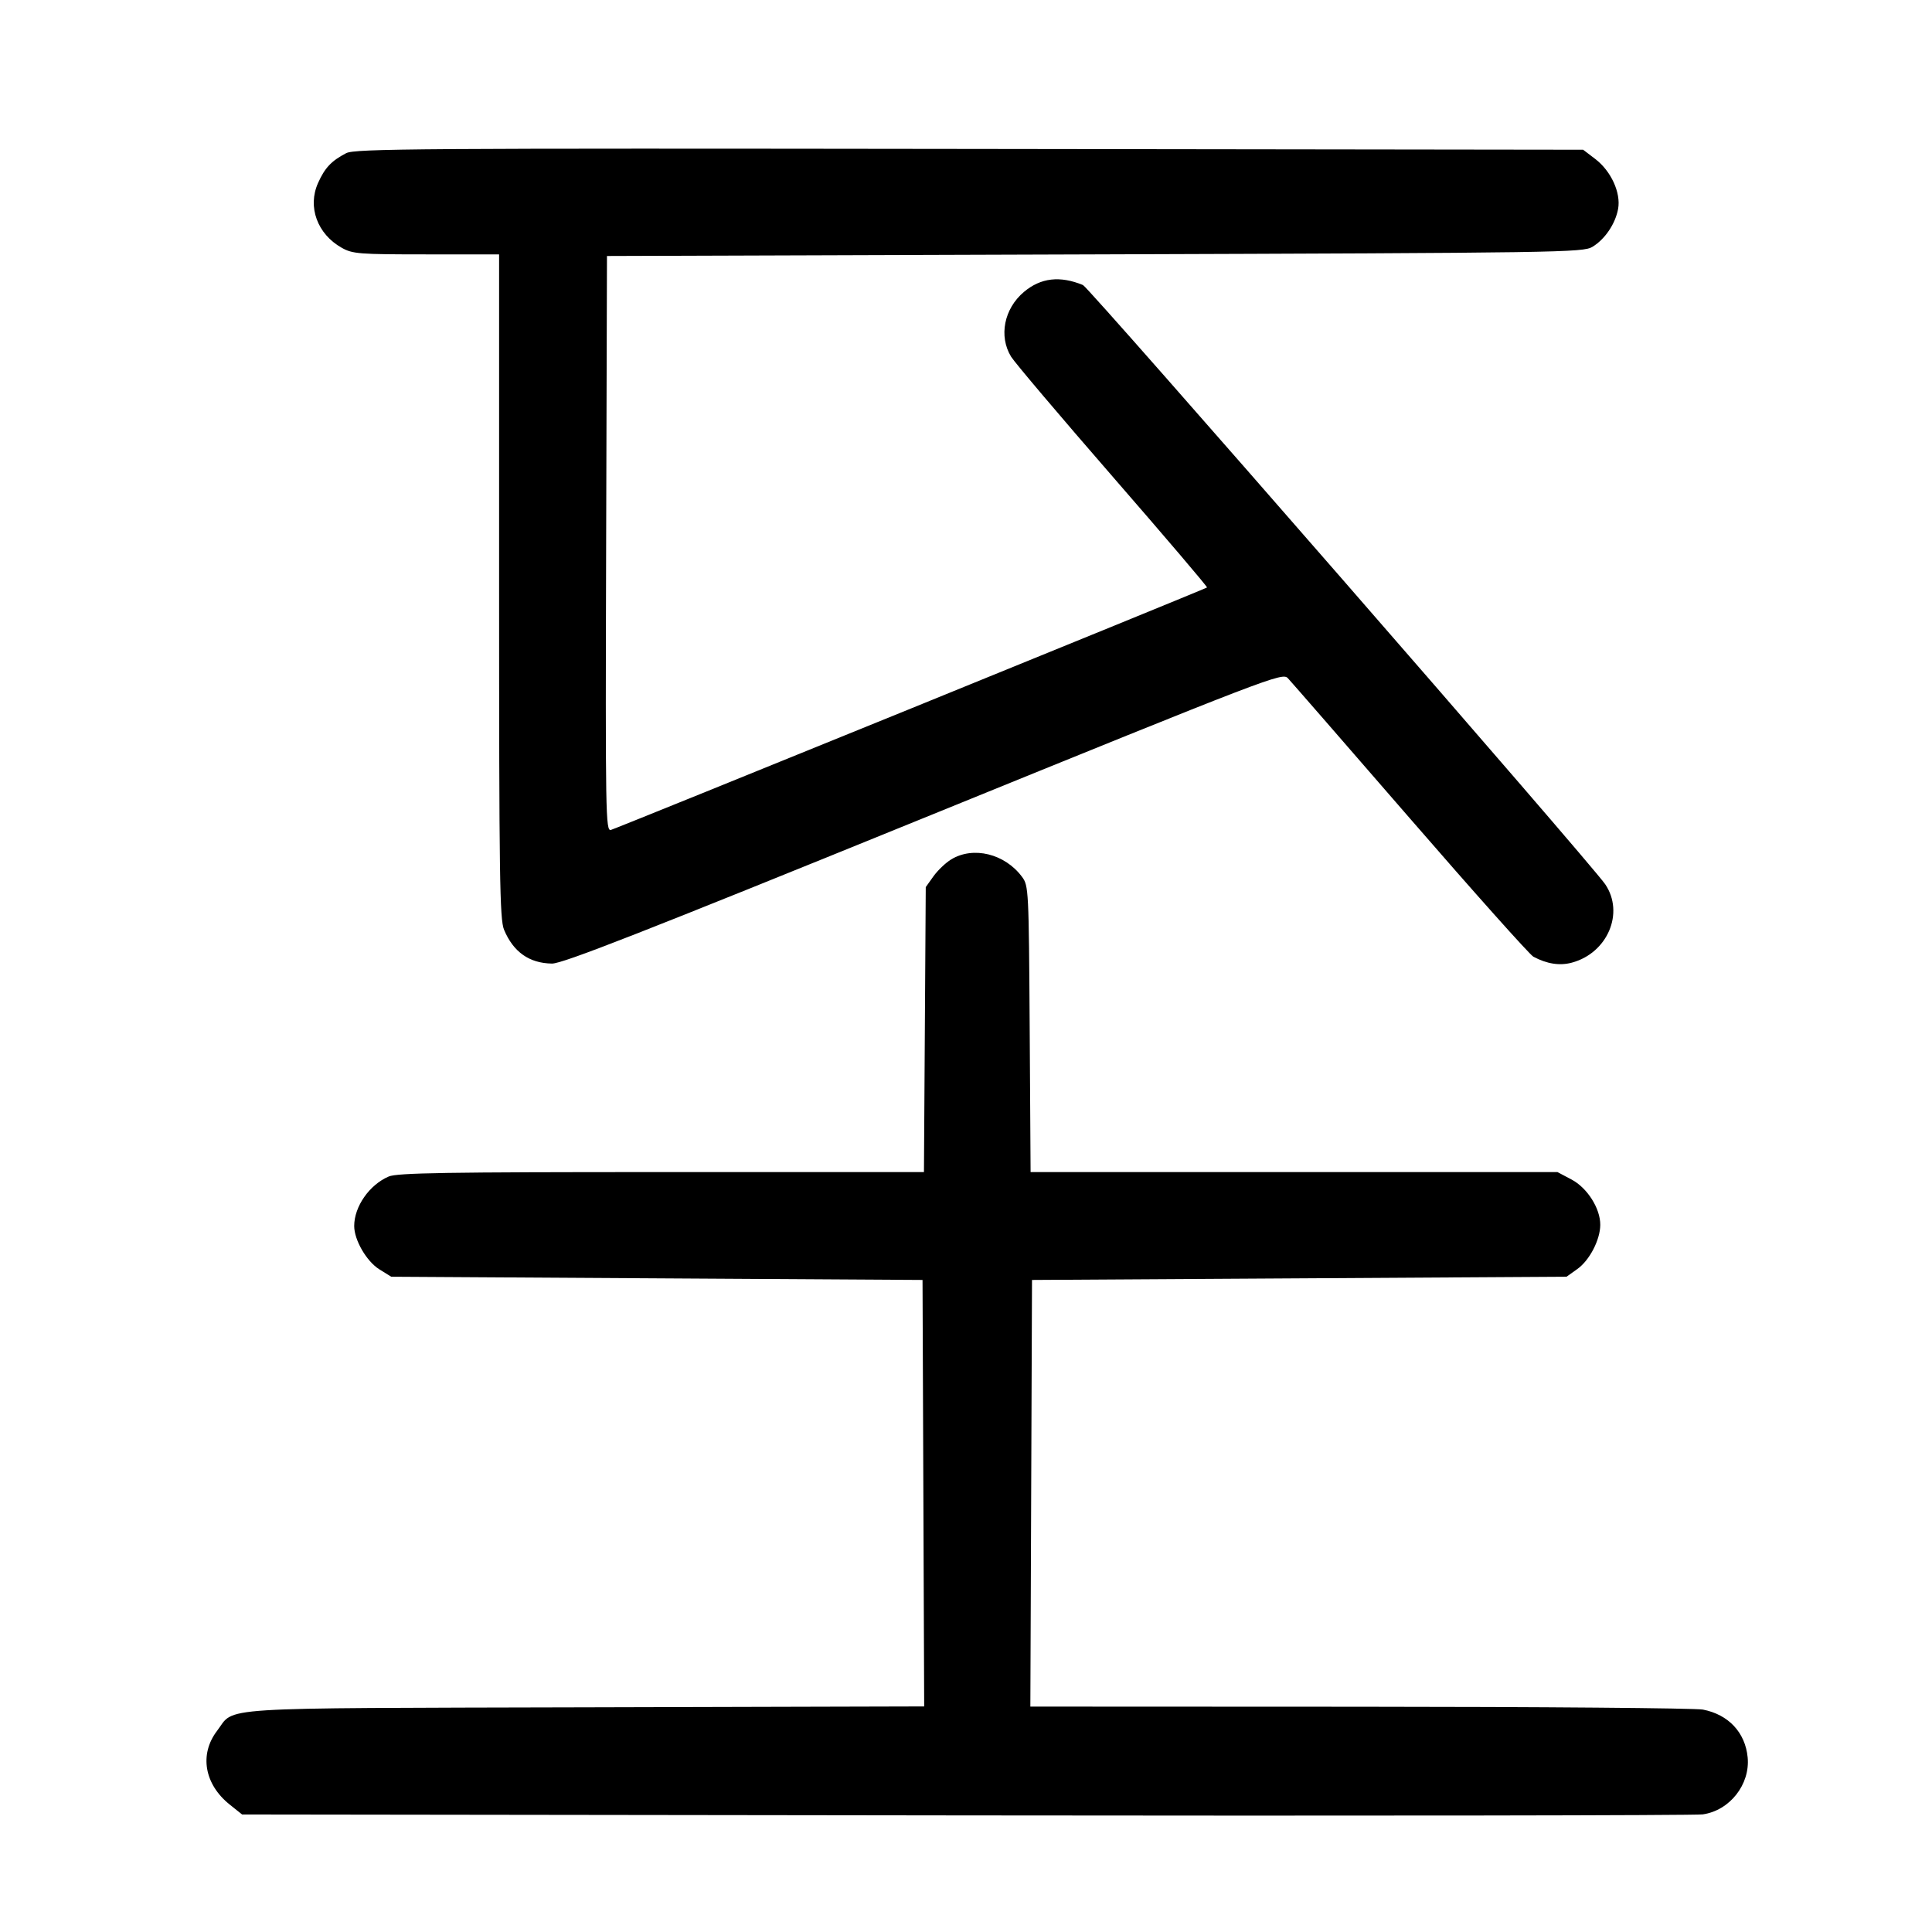 <svg width="1000" height="1000" viewBox="0 0 1000 1000" version="1.1" id="svg5" sodipodi:docname="慥.svg" inkscape:version="1.3 (0e150ed6c4, 2023-07-21)" xmlns:inkscape="http://www.inkscape.org/namespaces/inkscape" xmlns:sodipodi="http://sodipodi.sourceforge.net/DTD/sodipodi-0.dtd" xmlns="http://www.w3.org/2000/svg" xmlns:svg="http://www.w3.org/2000/svg"><path d="M179.170 79.285 C 171.482 83.305,168.137 86.858,164.605 94.754 C 159.091 107.081,164.241 121.149,176.865 128.245 C 182.508 131.416,185.716 131.667,220.644 131.667 L 258.333 131.667 258.333 303.387 C 258.333 454.149,258.646 475.856,260.897 481.243 C 265.706 492.752,273.944 498.568,285.690 498.746 C 291.124 498.828,332.593 482.589,478.137 423.383 C 658.510 350.010,663.739 348.003,666.609 351.041 C 668.232 352.760,696.709 385.479,729.890 423.750 C 763.070 462.020,791.774 494.165,793.675 495.183 C 800.677 498.930,807.304 499.957,813.582 498.266 C 832.084 493.284,840.916 472.517,830.845 457.676 C 823.641 447.061,563.737 148.849,560.544 147.535 C 548.599 142.620,538.693 143.775,529.992 151.096 C 519.698 159.758,516.866 174.005,523.330 184.608 C 525.154 187.600,548.854 215.586,575.995 246.797 C 603.137 278.009,625.079 303.784,624.755 304.076 C 623.901 304.847,319.718 428.568,316.241 429.559 C 313.465 430.351,313.337 422.796,313.741 281.447 L 314.167 132.500 566.667 131.667 C 808.328 130.869,819.385 130.701,824.243 127.758 C 830.726 123.831,836.123 115.844,837.534 108.087 C 839.041 99.804,833.881 88.525,825.745 82.319 L 819.426 77.500 501.797 77.087 C 216.111 76.715,183.664 76.936,179.170 79.285 M492.314 444.841 C 489.462 446.580,485.337 450.515,483.148 453.585 L 479.167 459.167 478.700 532.917 L 478.234 606.667 342.397 606.667 C 230.761 606.667,205.604 607.076,201.196 608.961 C 191.187 613.244,183.333 624.508,183.333 634.582 C 183.333 641.856,189.753 652.907,196.368 657.020 L 202.500 660.833 340.000 661.667 L 477.500 662.500 477.929 772.873 L 478.357 883.245 302.929 883.706 C 107.060 884.220,121.972 883.266,112.335 895.902 C 103.087 908.026,105.759 923.543,118.905 934.048 L 125.309 939.167 499.738 939.653 C 705.674 939.921,877.386 939.683,881.320 939.124 C 895.290 937.140,905.933 923.632,904.585 909.600 C 903.348 896.728,894.642 887.434,881.430 884.882 C 877.435 884.110,797.474 883.446,703.738 883.406 L 533.310 883.333 533.738 772.917 L 534.167 662.500 672.500 661.667 L 810.833 660.833 816.444 656.832 C 822.752 652.333,828.242 641.763,828.297 634.012 C 828.357 625.506,821.597 614.840,813.400 610.505 L 806.142 606.667 669.788 606.667 L 533.433 606.667 532.967 532.620 C 532.512 460.474,532.411 458.453,529.013 453.870 C 520.132 441.888,503.762 437.860,492.314 444.841 " stroke="none" fill-rule="evenodd" fill="#000000"></path></svg>